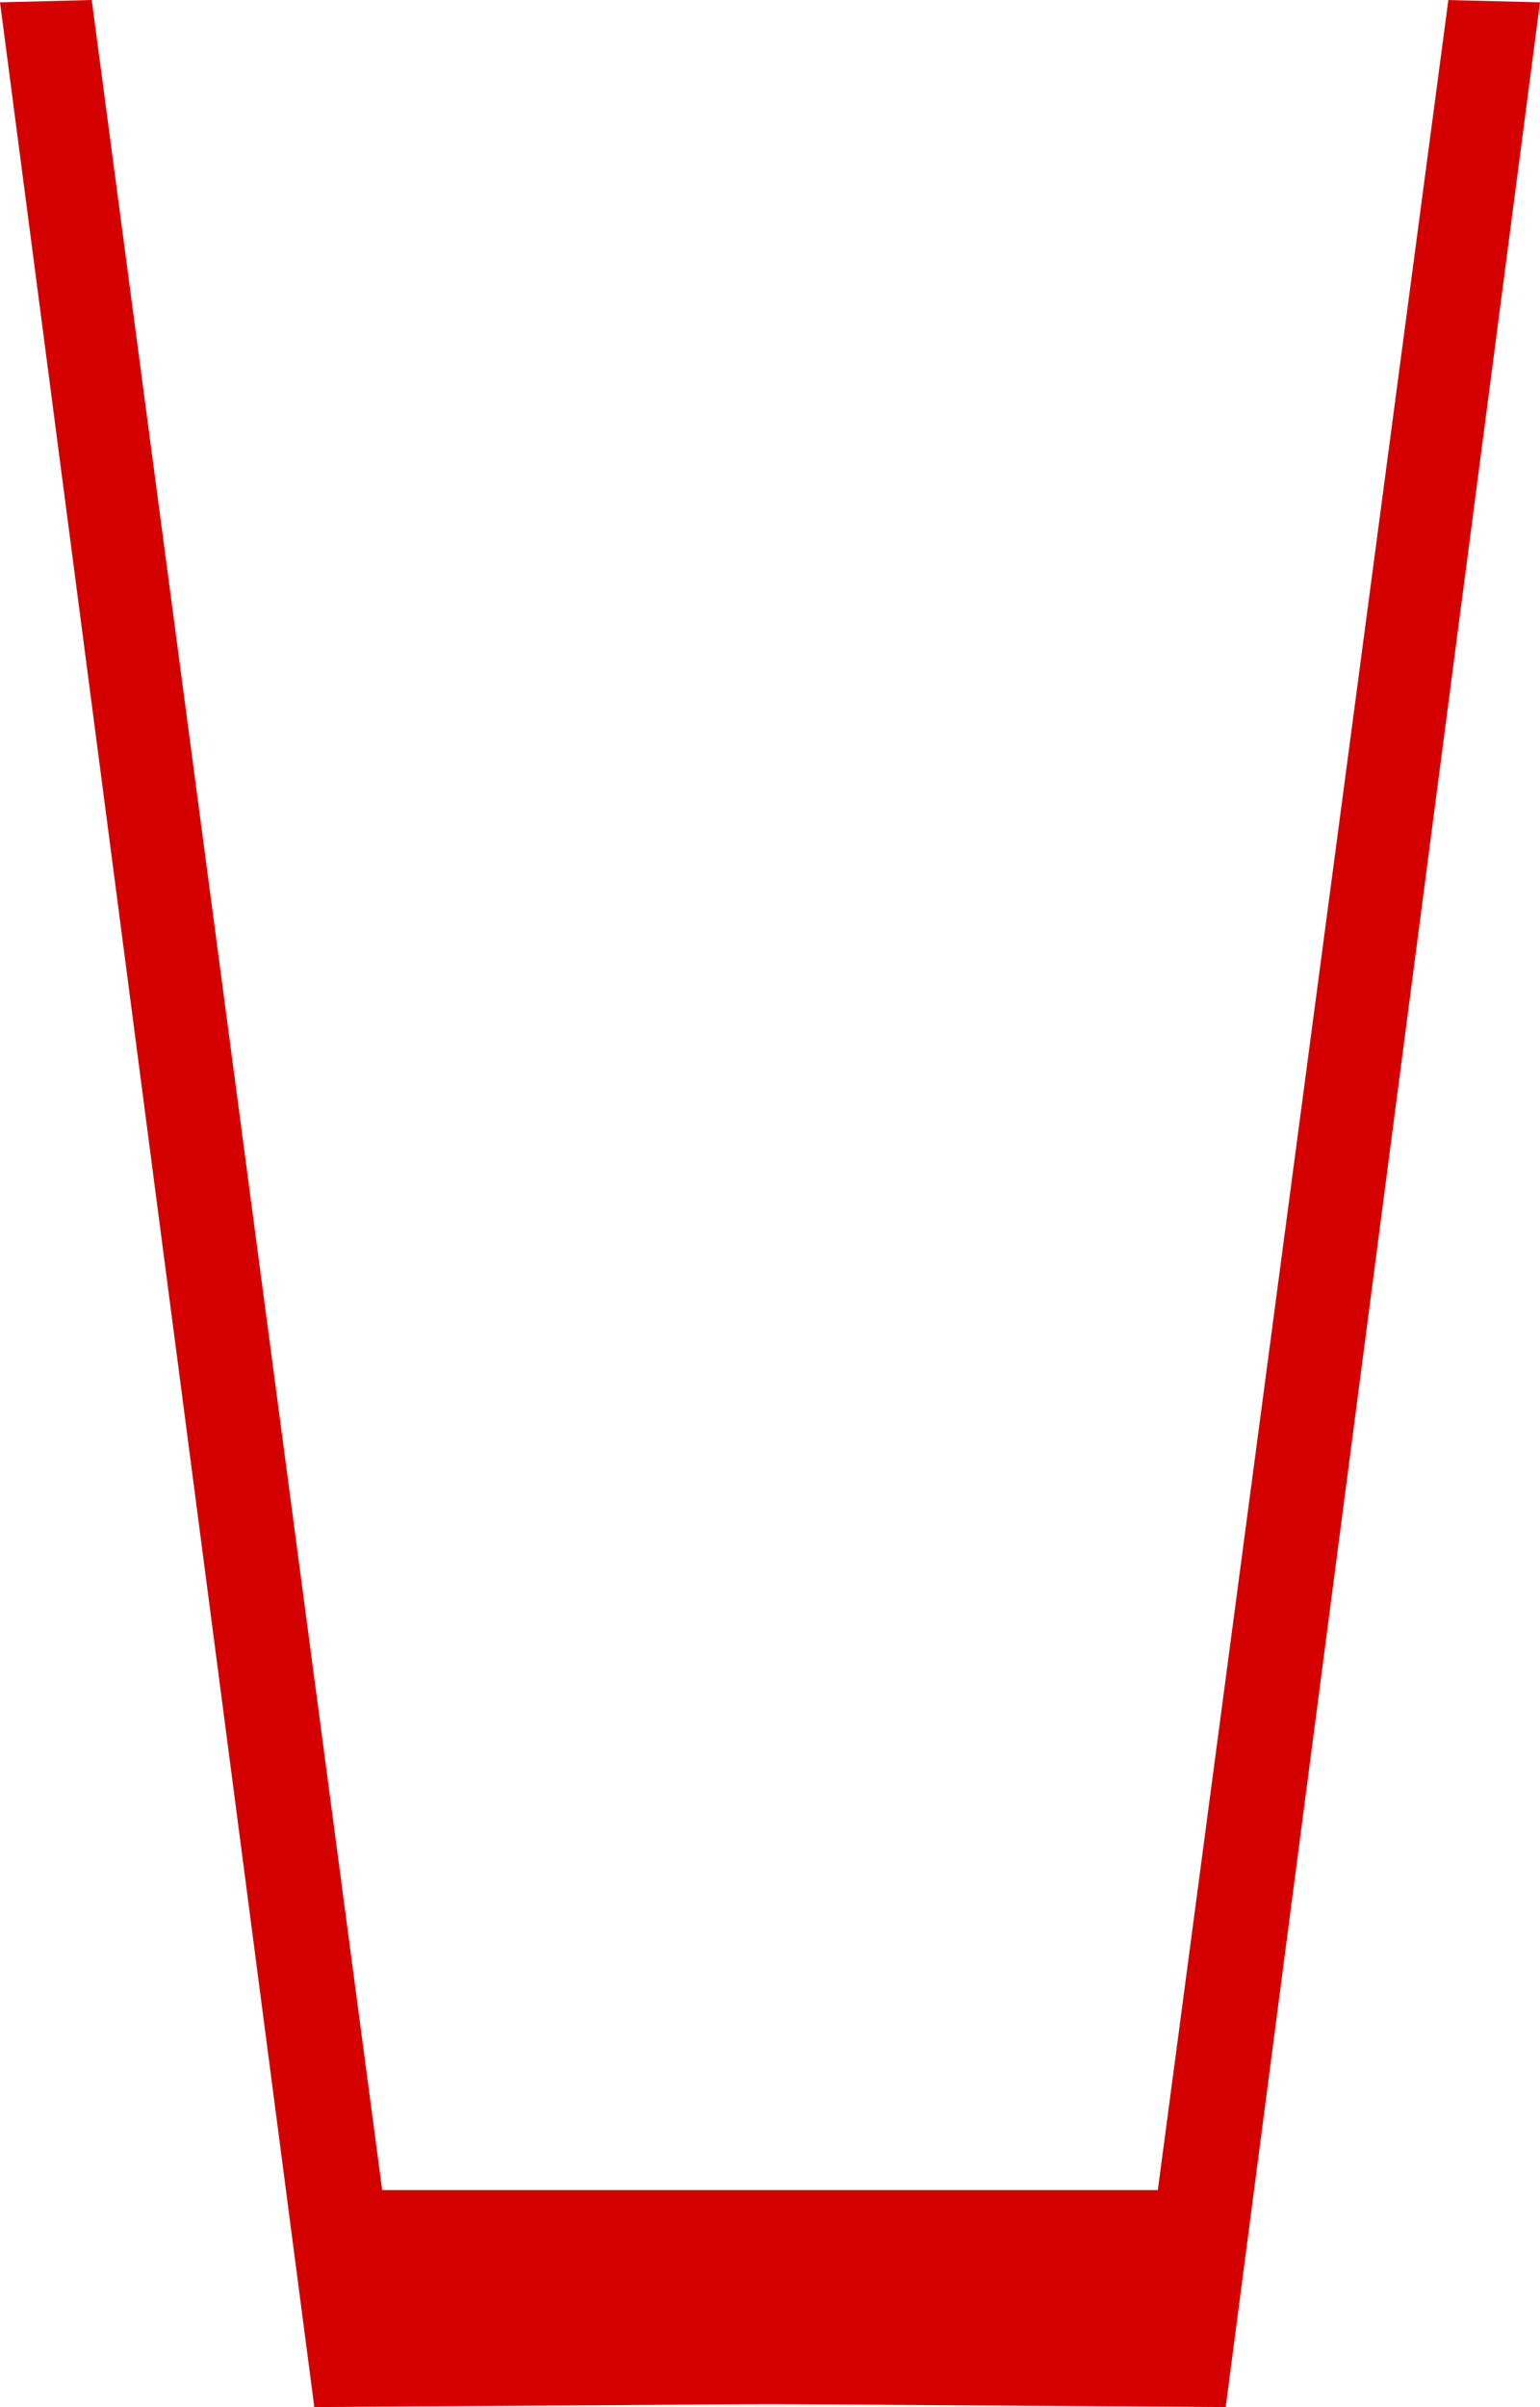 <svg width="68.594" height="107.121" viewBox="0 0 18.149 28.342" version="1.1" id="svg1" xmlns="http://www.w3.org/2000/svg" xmlns:svg="http://www.w3.org/2000/svg">
  <path id="path41" style="fill:#d40000;fill-opacity:1;fill-rule:evenodd;stroke:none;stroke-width:1.302;stroke-linecap:round;stroke-linejoin:round;stroke-dasharray:none;stroke-opacity:1" d="M 1.081,-1.3793823e-8 -1.3992297e-7,0.027 3.704,28.342 9.074,28.307 14.445,28.342 18.149,0.027 17.069,-1.3793823e-8 13.645,25.787 H 4.504 Z" />
</svg>